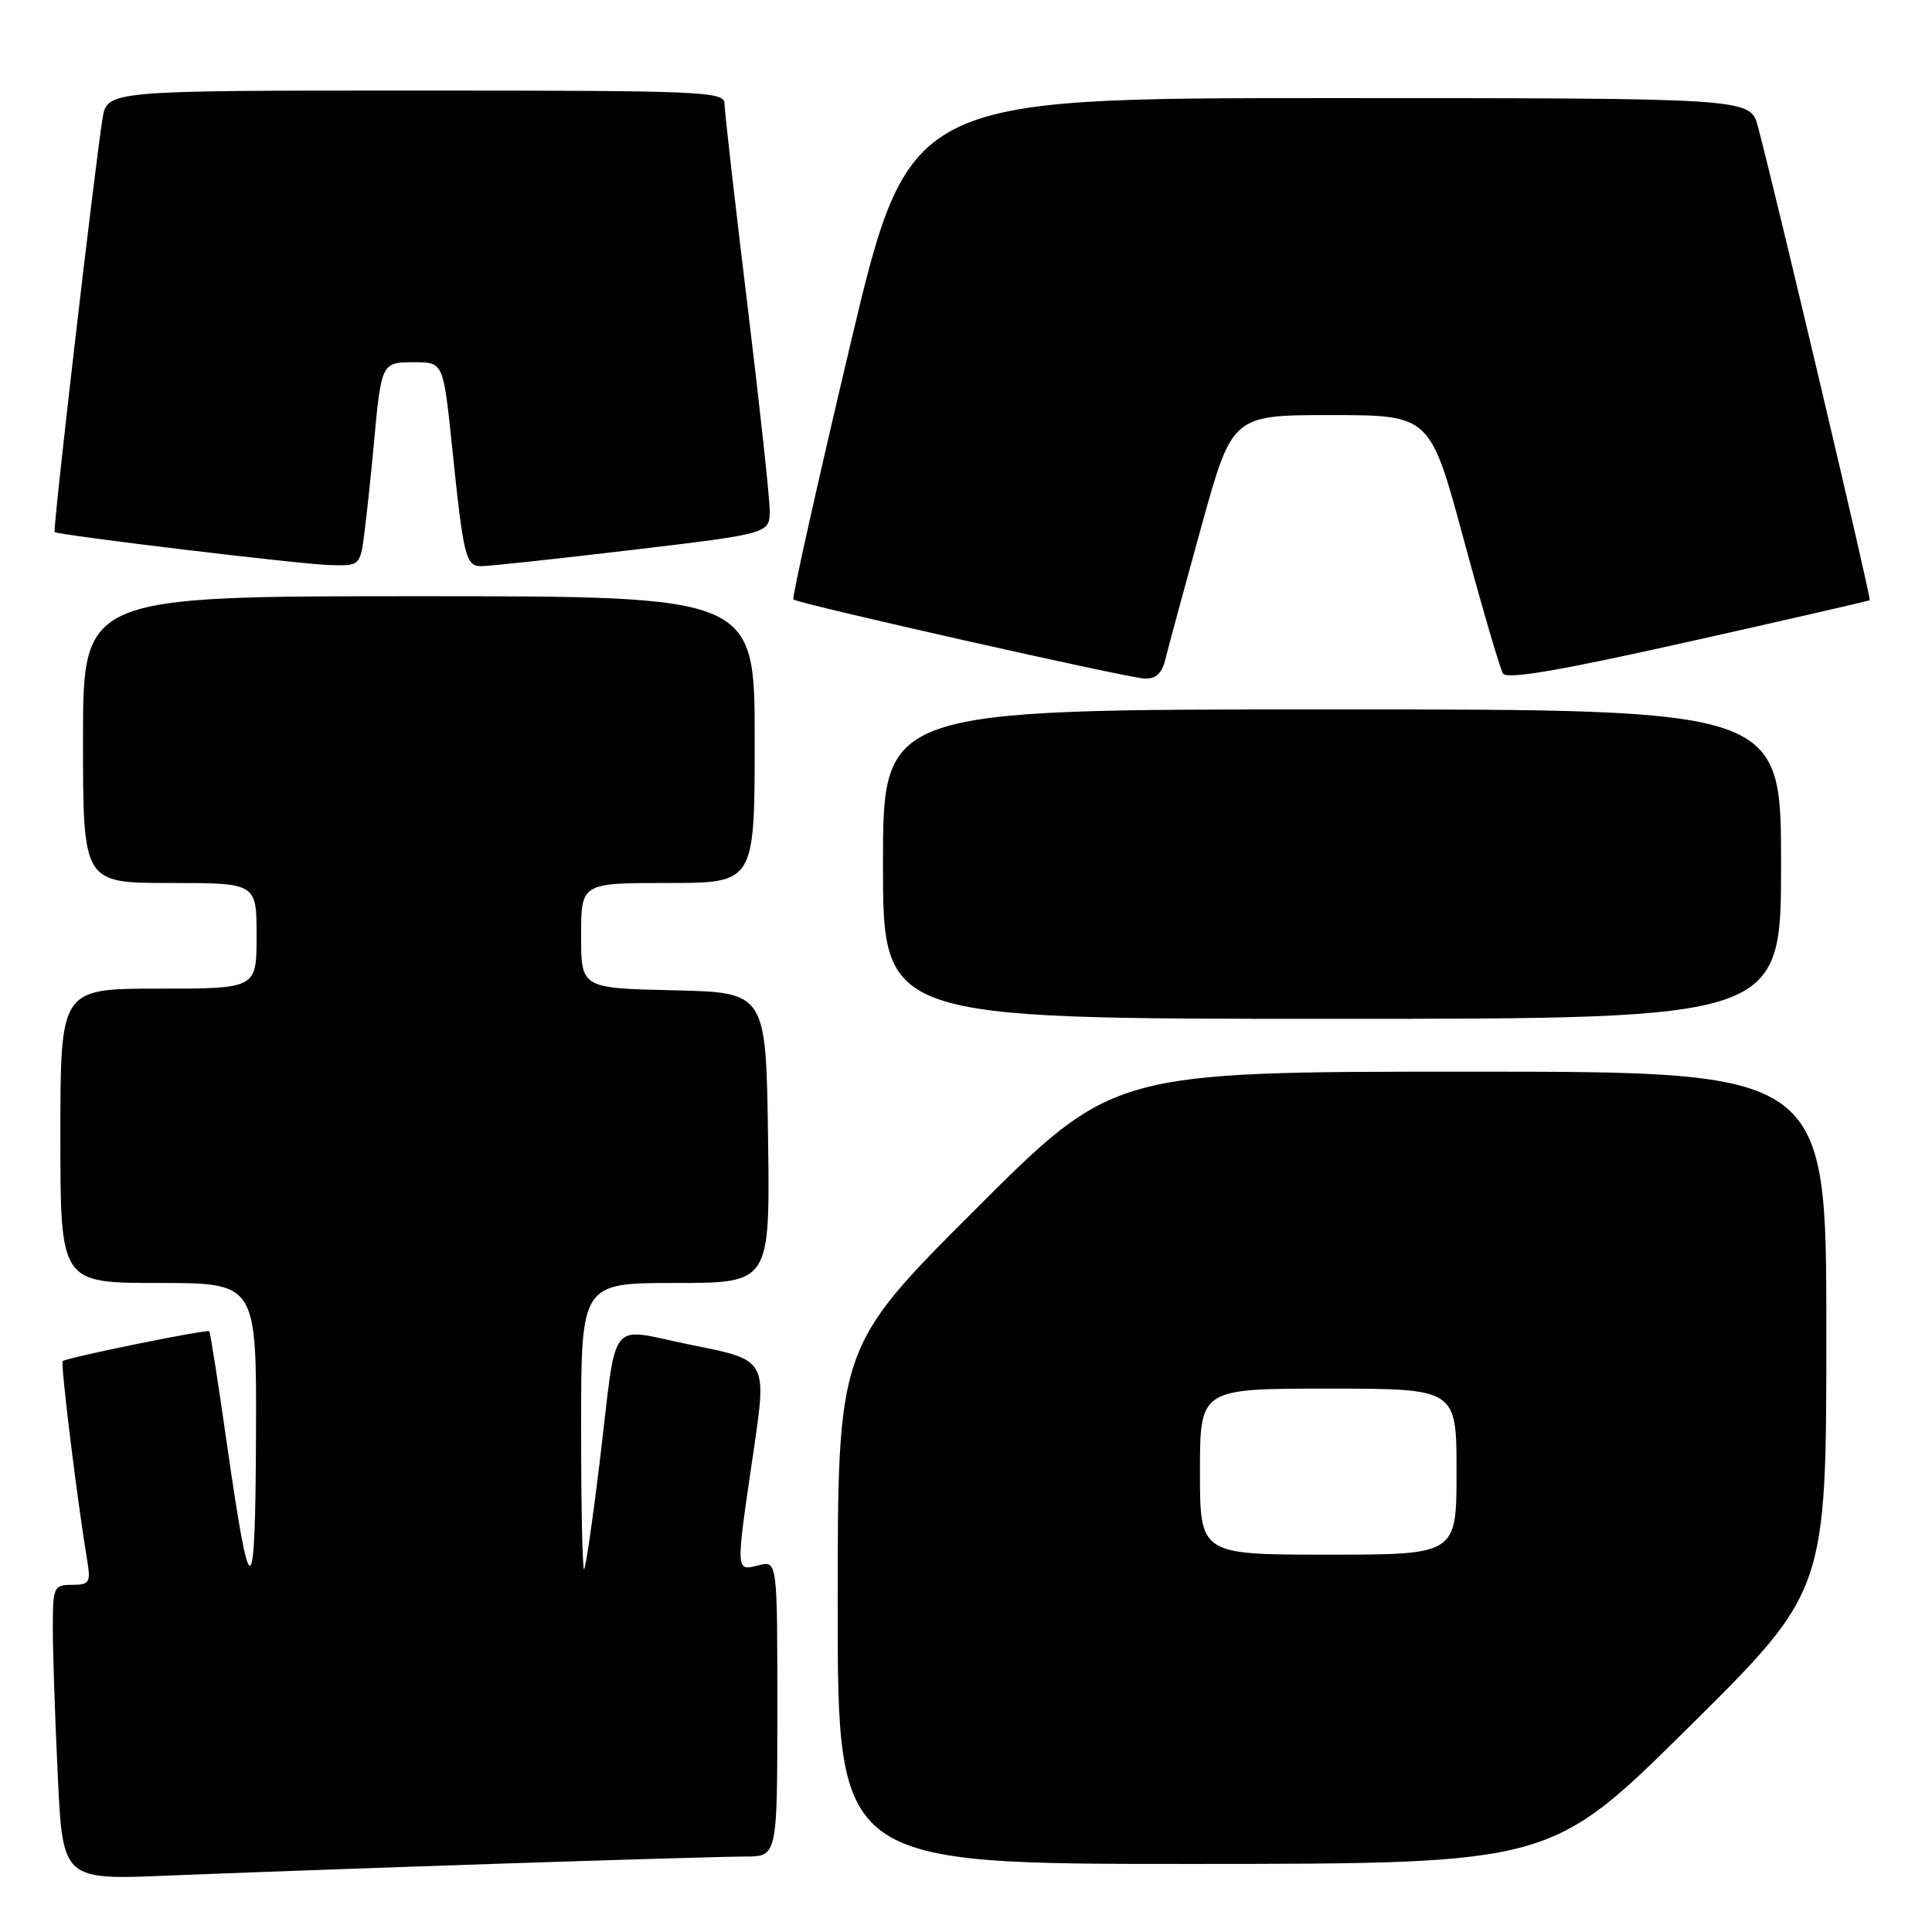<?xml version="1.0" encoding="UTF-8" standalone="no"?>
<!DOCTYPE svg PUBLIC "-//W3C//DTD SVG 1.1//EN" "http://www.w3.org/Graphics/SVG/1.1/DTD/svg11.dtd" >
<svg xmlns="http://www.w3.org/2000/svg" xmlns:xlink="http://www.w3.org/1999/xlink" version="1.1" viewBox="0 0 256 256">
 <g >
 <path fill="currentColor"
d=" M 65.50 246.97 C 81.45 246.44 96.41 246.00 98.75 246.00 C 103.00 246.00 103.00 246.00 103.00 226.39 C 103.00 206.78 103.00 206.78 100.50 207.41 C 97.45 208.18 97.47 208.47 99.84 192.35 C 101.63 180.21 101.63 180.21 91.80 178.25 C 80.25 175.94 81.87 173.88 79.43 194.00 C 78.53 201.43 77.62 207.69 77.40 207.92 C 77.18 208.15 77.00 199.71 77.00 189.17 C 77.00 170.00 77.00 170.00 89.52 170.00 C 102.04 170.00 102.04 170.00 101.77 150.75 C 101.50 131.50 101.50 131.50 89.25 131.22 C 77.00 130.94 77.00 130.94 77.00 123.97 C 77.00 117.00 77.00 117.00 88.50 117.00 C 100.00 117.00 100.00 117.00 100.00 98.00 C 100.00 79.00 100.00 79.00 55.50 79.00 C 11.00 79.00 11.00 79.00 11.00 98.00 C 11.00 117.00 11.00 117.00 22.50 117.00 C 34.00 117.00 34.00 117.00 34.00 124.00 C 34.00 131.00 34.00 131.00 21.00 131.00 C 8.00 131.00 8.00 131.00 8.00 150.50 C 8.00 170.00 8.00 170.00 21.00 170.00 C 34.00 170.00 34.00 170.00 33.92 190.25 C 33.83 213.00 33.19 213.13 30.03 191.07 C 28.90 183.13 27.86 176.53 27.73 176.40 C 27.43 176.10 8.76 179.90 8.31 180.36 C 8.00 180.67 10.23 198.80 11.55 206.75 C 12.04 209.71 11.86 210.00 9.55 210.00 C 7.11 210.00 7.00 210.25 7.00 215.84 C 7.00 219.05 7.30 227.85 7.66 235.39 C 8.32 249.11 8.32 249.11 22.41 248.52 C 30.16 248.20 49.55 247.50 65.50 246.97 Z  M 223.75 228.88 C 242.00 210.81 242.00 210.81 242.00 176.41 C 242.00 142.00 242.00 142.00 194.76 142.00 C 147.52 142.00 147.52 142.00 129.26 160.24 C 111.00 178.48 111.00 178.48 111.00 212.74 C 111.00 247.00 111.00 247.00 158.25 246.98 C 205.50 246.96 205.50 246.96 223.75 228.88 Z  M 236.00 114.50 C 236.00 94.00 236.00 94.00 176.50 94.00 C 117.00 94.00 117.00 94.00 117.00 114.50 C 117.00 135.00 117.00 135.00 176.50 135.00 C 236.00 135.00 236.00 135.00 236.00 114.50 Z  M 154.45 87.25 C 154.81 85.74 156.95 77.86 159.19 69.75 C 163.28 55.00 163.28 55.00 176.39 55.00 C 189.50 55.01 189.50 55.01 193.97 71.55 C 196.43 80.65 198.76 88.61 199.15 89.24 C 199.66 90.06 206.63 88.87 223.68 85.05 C 236.78 82.12 247.61 79.63 247.75 79.53 C 247.98 79.35 235.23 25.36 232.93 16.75 C 231.92 13.00 231.92 13.00 176.17 13.00 C 120.41 13.00 120.41 13.00 112.58 46.04 C 108.28 64.22 104.92 79.24 105.13 79.43 C 105.74 79.99 149.33 89.81 151.64 89.91 C 153.19 89.97 153.97 89.23 154.45 87.25 Z  M 48.33 70.25 C 48.66 67.64 49.19 62.58 49.52 59.00 C 50.53 48.01 50.54 48.00 54.89 48.00 C 58.74 48.00 58.74 48.00 59.91 59.25 C 61.42 73.85 61.70 75.00 63.77 75.02 C 64.72 75.03 73.71 74.06 83.75 72.87 C 102.00 70.70 102.00 70.70 101.99 67.60 C 101.98 65.89 100.63 53.48 98.99 40.00 C 97.35 26.52 96.01 14.71 96.00 13.75 C 96.00 12.11 93.38 12.00 55.09 12.00 C 14.18 12.00 14.18 12.00 13.58 15.75 C 12.50 22.53 6.96 70.30 7.24 70.50 C 7.79 70.92 39.70 74.76 43.62 74.87 C 47.74 75.00 47.74 75.00 48.33 70.25 Z  M 159.00 195.00 C 159.00 184.00 159.00 184.00 176.00 184.00 C 193.00 184.00 193.00 184.00 193.00 195.00 C 193.00 206.00 193.00 206.00 176.00 206.00 C 159.00 206.00 159.00 206.00 159.00 195.00 Z "/>
</g>
</svg>